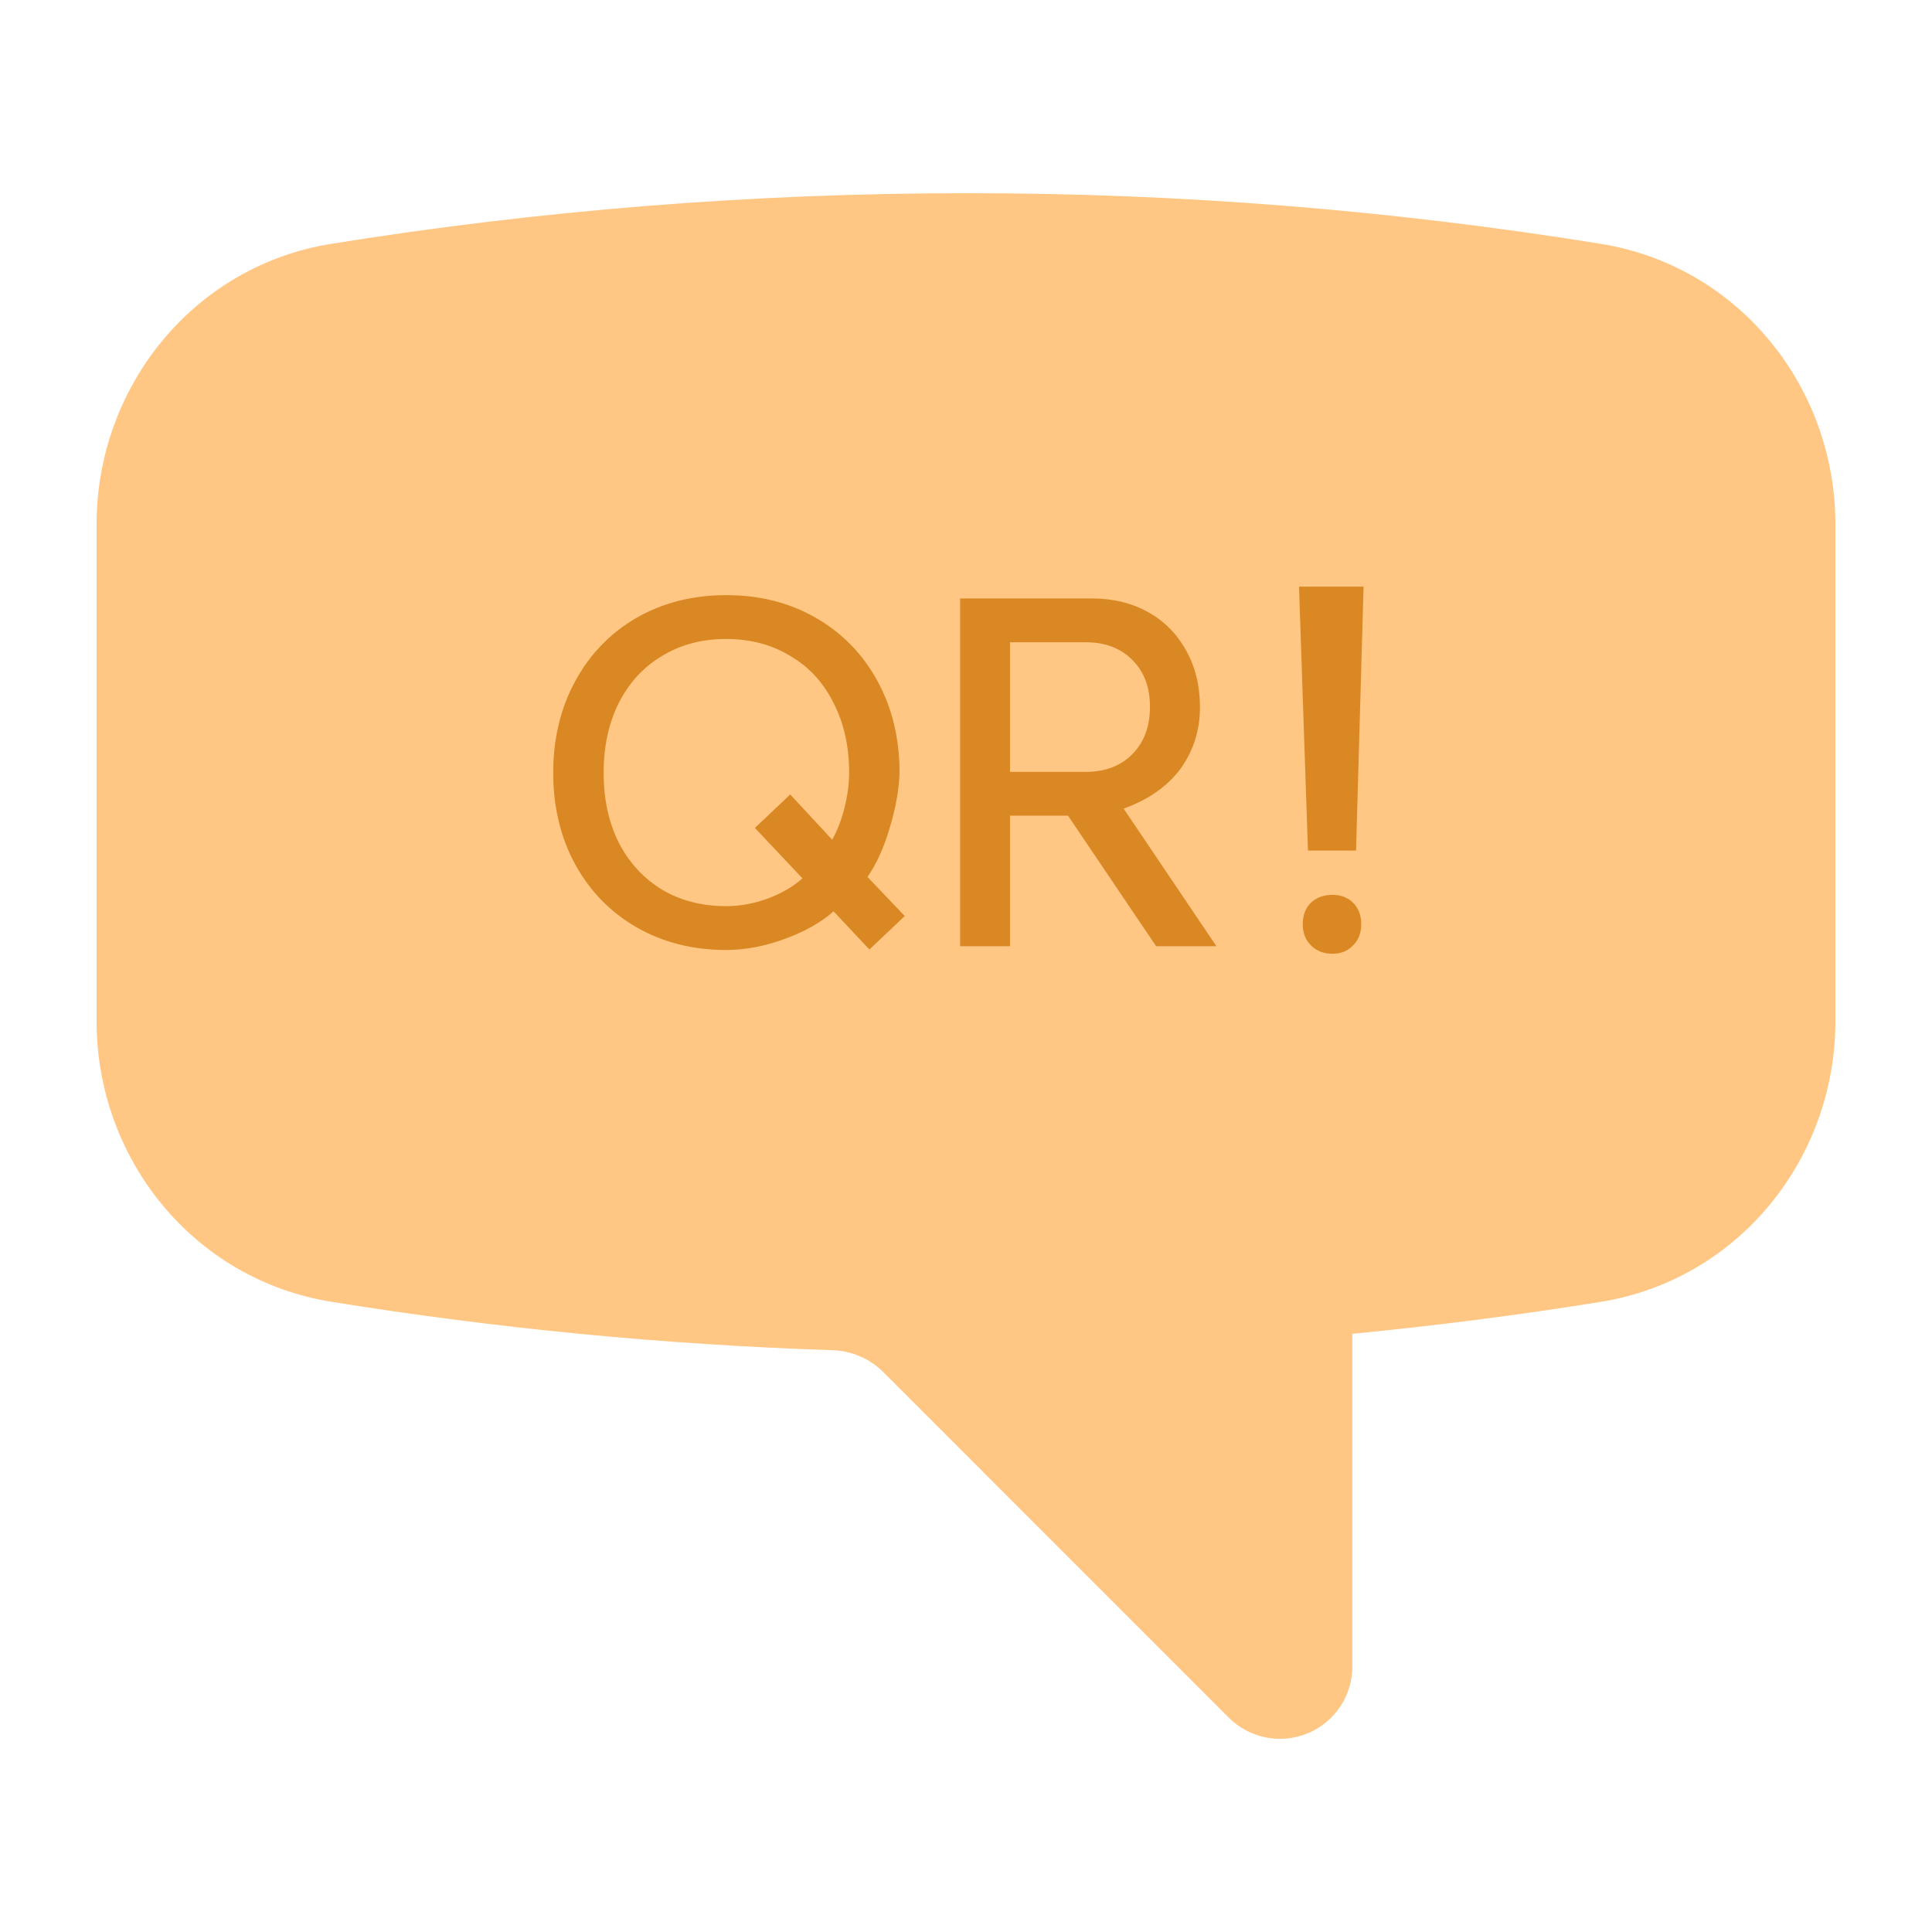 <svg width="41" height="41" viewBox="0 0 41 41" fill="none" xmlns="http://www.w3.org/2000/svg">
<path fill-rule="evenodd" clip-rule="evenodd" d="M33.969 5.174C29.515 4.455 25.011 4.096 20.5 4.1C15.916 4.1 11.419 4.469 7.032 5.174C4.086 5.648 2.05 8.229 2.05 11.123V21.677C2.05 24.573 4.086 27.15 7.032 27.626C10.548 28.193 14.097 28.536 17.657 28.653C18.063 28.663 18.45 28.827 18.739 29.112L26.076 36.451C26.291 36.666 26.565 36.812 26.864 36.871C27.162 36.931 27.471 36.9 27.752 36.783C28.033 36.667 28.273 36.47 28.442 36.217C28.61 35.964 28.7 35.667 28.7 35.363V28.305C30.463 28.134 32.22 27.909 33.969 27.628C36.914 27.15 38.95 24.571 38.95 21.675V11.123C38.95 8.227 36.914 5.65 33.969 5.174Z" fill="#FFC783"/>
<path d="M17.66 17.82C17.767 17.633 17.853 17.41 17.92 17.15C17.987 16.883 18.02 16.633 18.02 16.4C18.02 15.84 17.91 15.347 17.69 14.92C17.477 14.487 17.17 14.153 16.77 13.92C16.377 13.68 15.923 13.56 15.41 13.56C14.897 13.56 14.443 13.68 14.05 13.92C13.657 14.153 13.35 14.487 13.13 14.92C12.917 15.347 12.81 15.84 12.81 16.4C12.81 16.96 12.917 17.453 13.13 17.88C13.35 18.307 13.657 18.64 14.05 18.88C14.443 19.113 14.897 19.23 15.41 19.23C15.703 19.23 15.997 19.177 16.29 19.07C16.59 18.957 16.837 18.813 17.03 18.64L16.02 17.57L16.77 16.86L17.66 17.82ZM18.45 20.15L17.69 19.34C17.417 19.58 17.067 19.777 16.64 19.93C16.22 20.083 15.81 20.16 15.41 20.16C14.703 20.16 14.07 20 13.51 19.68C12.957 19.36 12.523 18.917 12.21 18.35C11.897 17.777 11.74 17.127 11.74 16.4C11.74 15.673 11.897 15.023 12.21 14.45C12.523 13.877 12.957 13.43 13.51 13.11C14.07 12.79 14.703 12.63 15.41 12.63C16.123 12.63 16.757 12.79 17.31 13.11C17.87 13.43 18.307 13.877 18.62 14.45C18.933 15.023 19.09 15.673 19.09 16.4C19.077 16.767 19.007 17.157 18.88 17.57C18.76 17.983 18.603 18.33 18.41 18.61L19.2 19.44L18.45 20.15ZM23.044 16.38C23.451 16.38 23.778 16.257 24.024 16.01C24.278 15.757 24.404 15.42 24.404 15C24.404 14.58 24.278 14.247 24.024 14C23.778 13.753 23.451 13.63 23.044 13.63H21.434V16.38H23.044ZM24.535 20.08L22.665 17.31H21.434V20.08H20.375V12.7H23.174C23.621 12.7 24.018 12.797 24.364 12.99C24.711 13.183 24.981 13.457 25.174 13.81C25.368 14.157 25.465 14.557 25.465 15.01C25.465 15.497 25.328 15.93 25.055 16.31C24.781 16.683 24.378 16.967 23.845 17.16L25.814 20.08H24.535ZM28.777 18.05H27.757L27.567 12.45H28.937L28.777 18.05ZM28.277 18.99C28.457 18.99 28.604 19.047 28.717 19.16C28.83 19.273 28.887 19.423 28.887 19.61C28.887 19.797 28.83 19.947 28.717 20.06C28.604 20.18 28.457 20.24 28.277 20.24C28.09 20.24 27.937 20.18 27.817 20.06C27.704 19.947 27.647 19.797 27.647 19.61C27.647 19.423 27.704 19.273 27.817 19.16C27.937 19.047 28.09 18.99 28.277 18.99Z" fill="#DA8823"/>
</svg>
